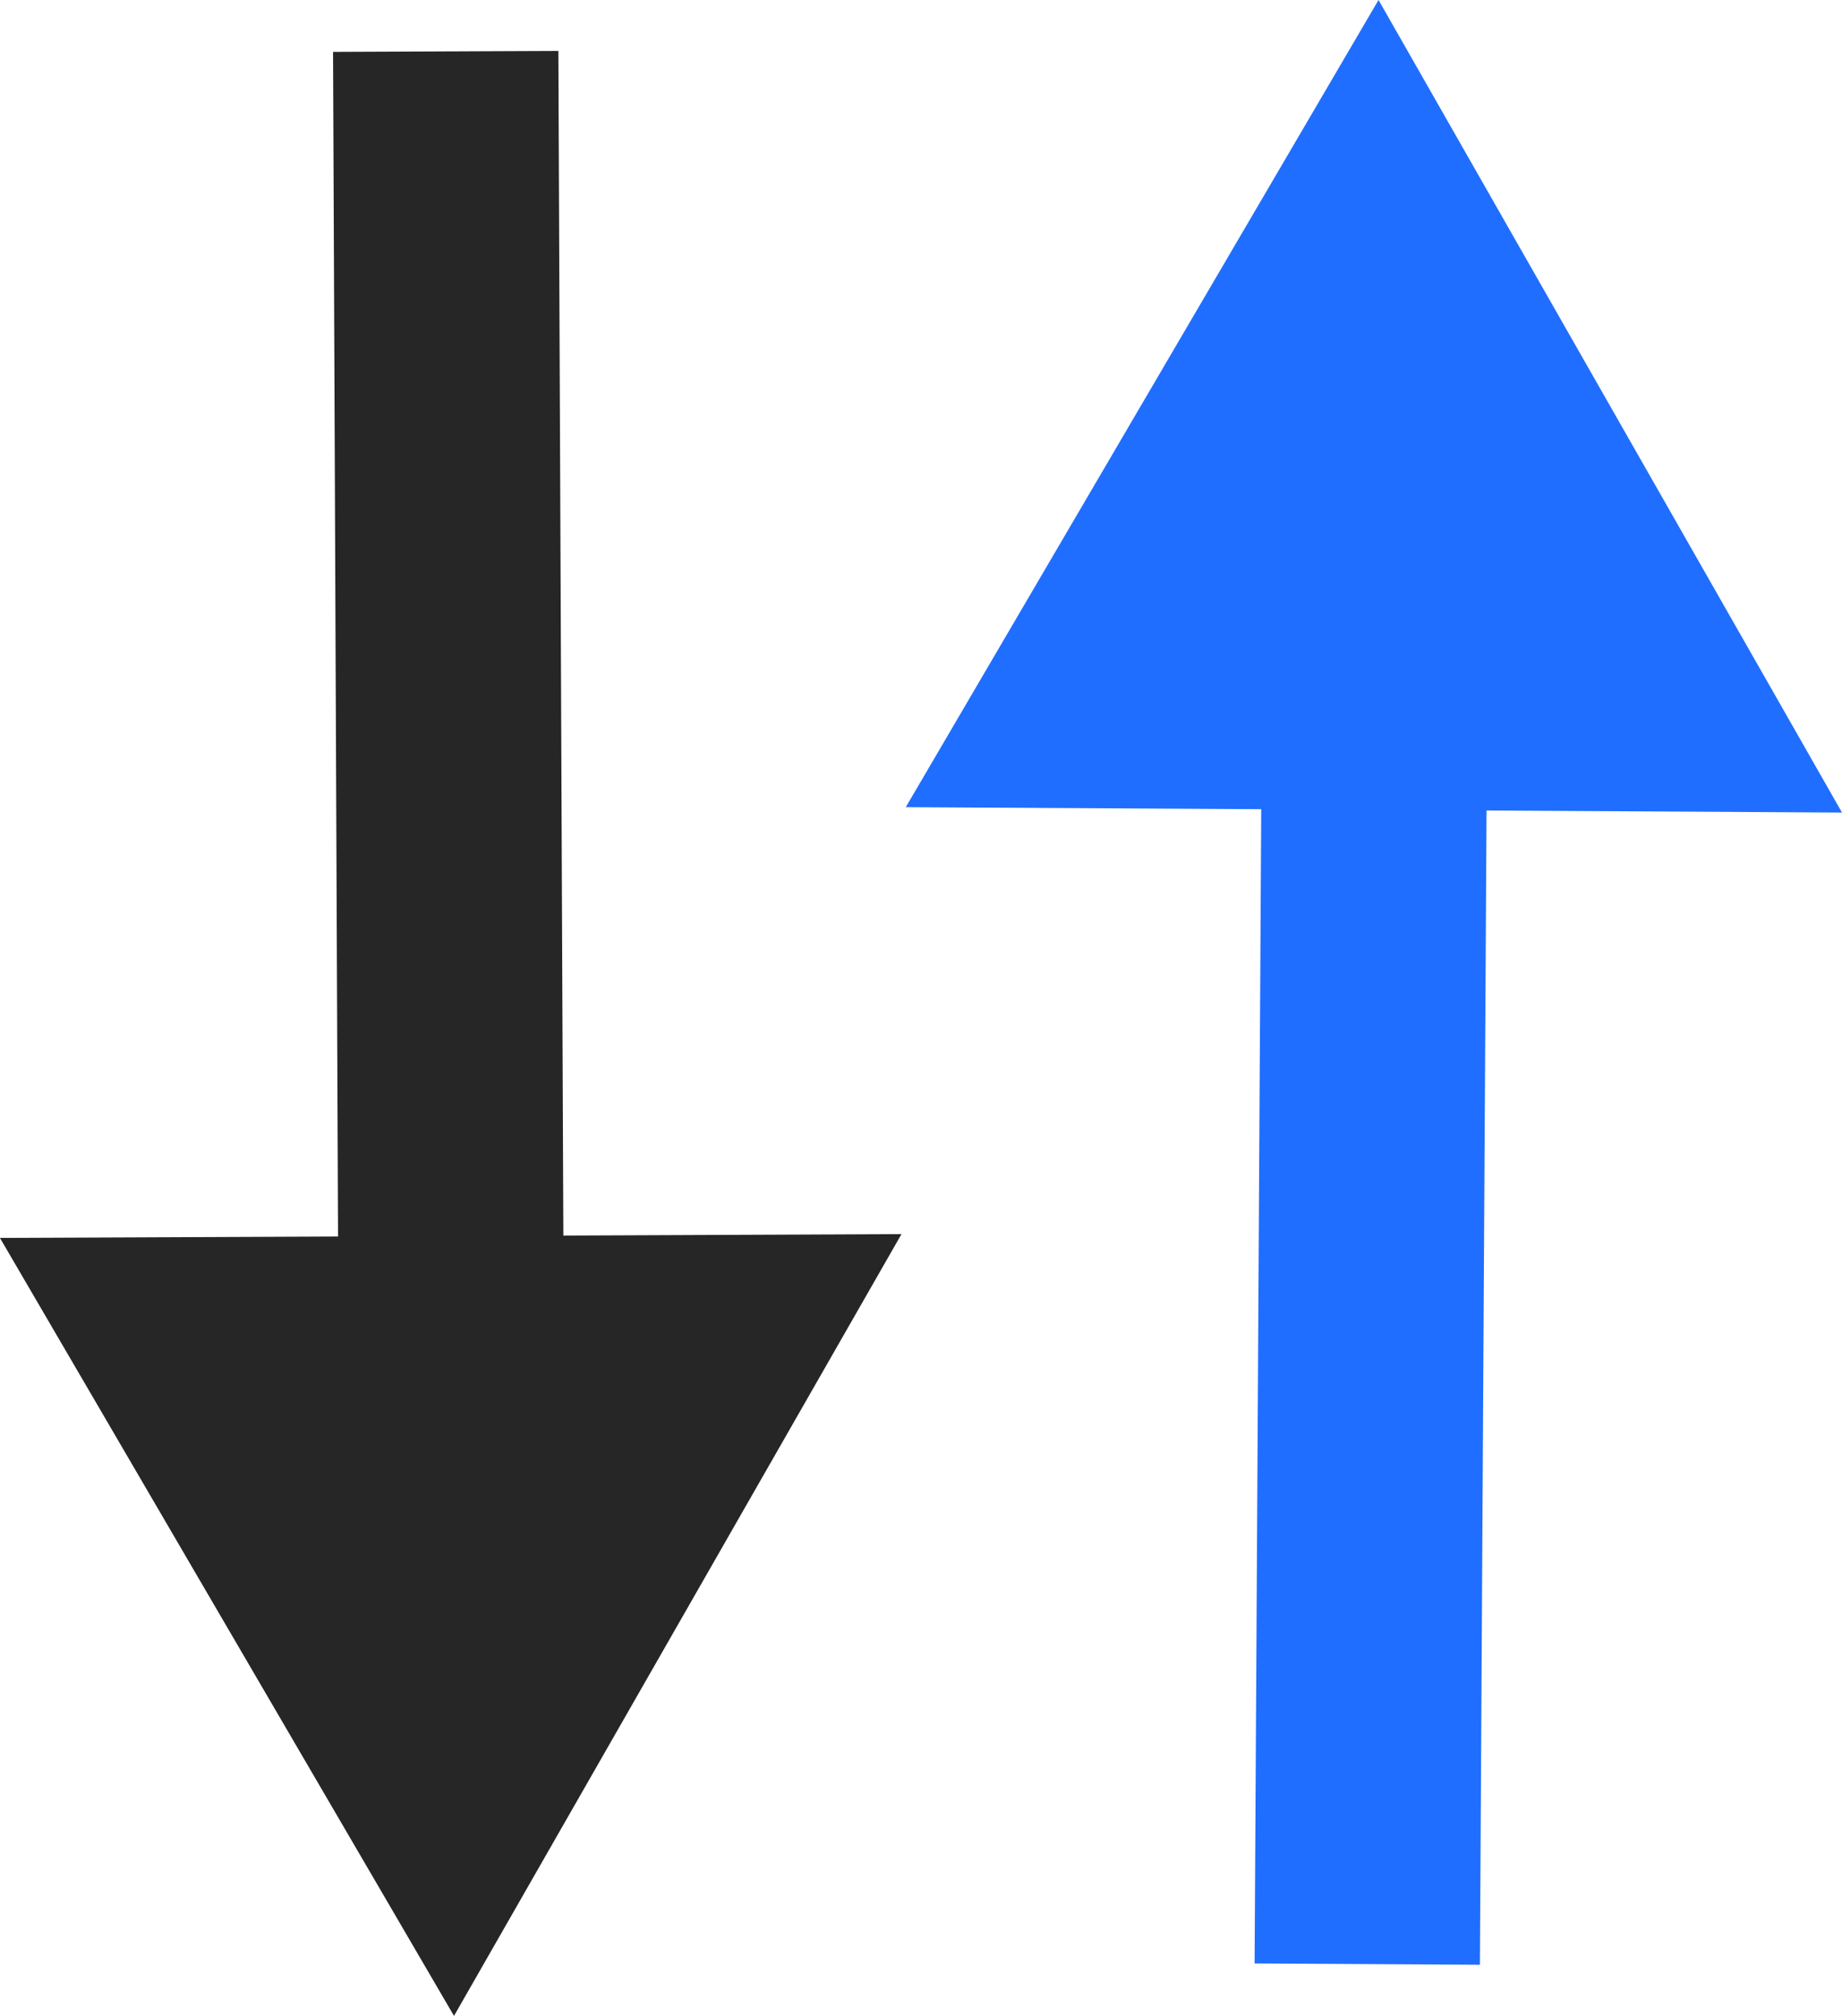 <?xml version="1.0" encoding="UTF-8" standalone="no"?>
<!-- Created with Inkscape (http://www.inkscape.org/) -->

<svg
   width="22.073mm"
   height="24.154mm"
   viewBox="0 0 22.073 24.154"
   version="1.1"
   id="svg5"
   inkscape:version="1.2.2 (732a01da63, 2022-12-09)"
   sodipodi:docname="logobase.svg"
   inkscape:export-filename="logoIcon.svg"
   inkscape:export-xdpi="96"
   inkscape:export-ydpi="96"
   xmlns:inkscape="http://www.inkscape.org/namespaces/inkscape"
   xmlns:sodipodi="http://sodipodi.sourceforge.net/DTD/sodipodi-0.dtd"
   xmlns="http://www.w3.org/2000/svg"
   xmlns:svg="http://www.w3.org/2000/svg">
  <sodipodi:namedview
     id="namedview7"
     pagecolor="#ffffff"
     bordercolor="#000000"
     borderopacity="0.25"
     inkscape:showpageshadow="2"
     inkscape:pageopacity="0.0"
     inkscape:pagecheckerboard="0"
     inkscape:deskcolor="#d1d1d1"
     inkscape:document-units="mm"
     showgrid="false"
     inkscape:zoom="1.104894"
     inkscape:cx="305.00663"
     inkscape:cy="207.2597"
     inkscape:window-width="1920"
     inkscape:window-height="1057"
     inkscape:window-x="-8"
     inkscape:window-y="-8"
     inkscape:window-maximized="1"
     inkscape:current-layer="layer1" />
  <defs
     id="defs2">
    <marker
       style="overflow:visible"
       id="marker11370"
       refX="0"
       refY="0"
       orient="auto-start-reverse"
       inkscape:stockid="marker11370"
       markerWidth="3.594"
       markerHeight="4.155"
       viewBox="0 0 5.324 6.155"
       inkscape:isstock="true"
       inkscape:collect="always"
       preserveAspectRatio="xMidYMid">
      <path
         transform="scale(0.5)"
         style="fill:#206eff;fill-opacity:1;fill-rule:evenodd;stroke:#206eff;stroke-width:1pt;stroke-opacity:1"
         d="M 5.77,0 -2.88,5 V -5 Z"
         id="path11368" />
    </marker>
    <marker
       style="overflow:visible"
       id="TriangleStart"
       refX="0"
       refY="0"
       orient="auto-start-reverse"
       inkscape:stockid="TriangleStart"
       markerWidth="3.461"
       markerHeight="4.001"
       viewBox="0 0 5.324 6.155"
       inkscape:isstock="true"
       inkscape:collect="always"
       preserveAspectRatio="xMidYMid">
      <path
         transform="scale(0.5)"
         style="fill:#262626;fill-opacity:1;fill-rule:evenodd;stroke:#262626;stroke-width:1pt;stroke-opacity:1"
         d="M 5.77,0 -2.88,5 V -5 Z"
         id="path135" />
    </marker>
  </defs>
  <g
     inkscape:label="Layer 1"
     inkscape:groupmode="layer"
     id="layer1"
     transform="translate(-26.342,-6.333)">
    <path
       style="fill:none;fill-opacity:1;stroke:#262626;stroke-width:2.7;stroke-dasharray:none;stroke-opacity:1;marker-start:url(#TriangleStart)"
       d="M 31.756,24.256 31.683,6.949"
       id="path7371"
       sodipodi:nodetypes="cc" />
    <path
       style="fill:none;fill-opacity:1;stroke:#206eff;stroke-width:2.7;stroke-dasharray:none;stroke-opacity:1;marker-end:url(#marker11370)"
       d="M 42.726,29.868 42.824,12.805"
       id="path7371-1"
       sodipodi:nodetypes="cc" />
  </g>
</svg>
